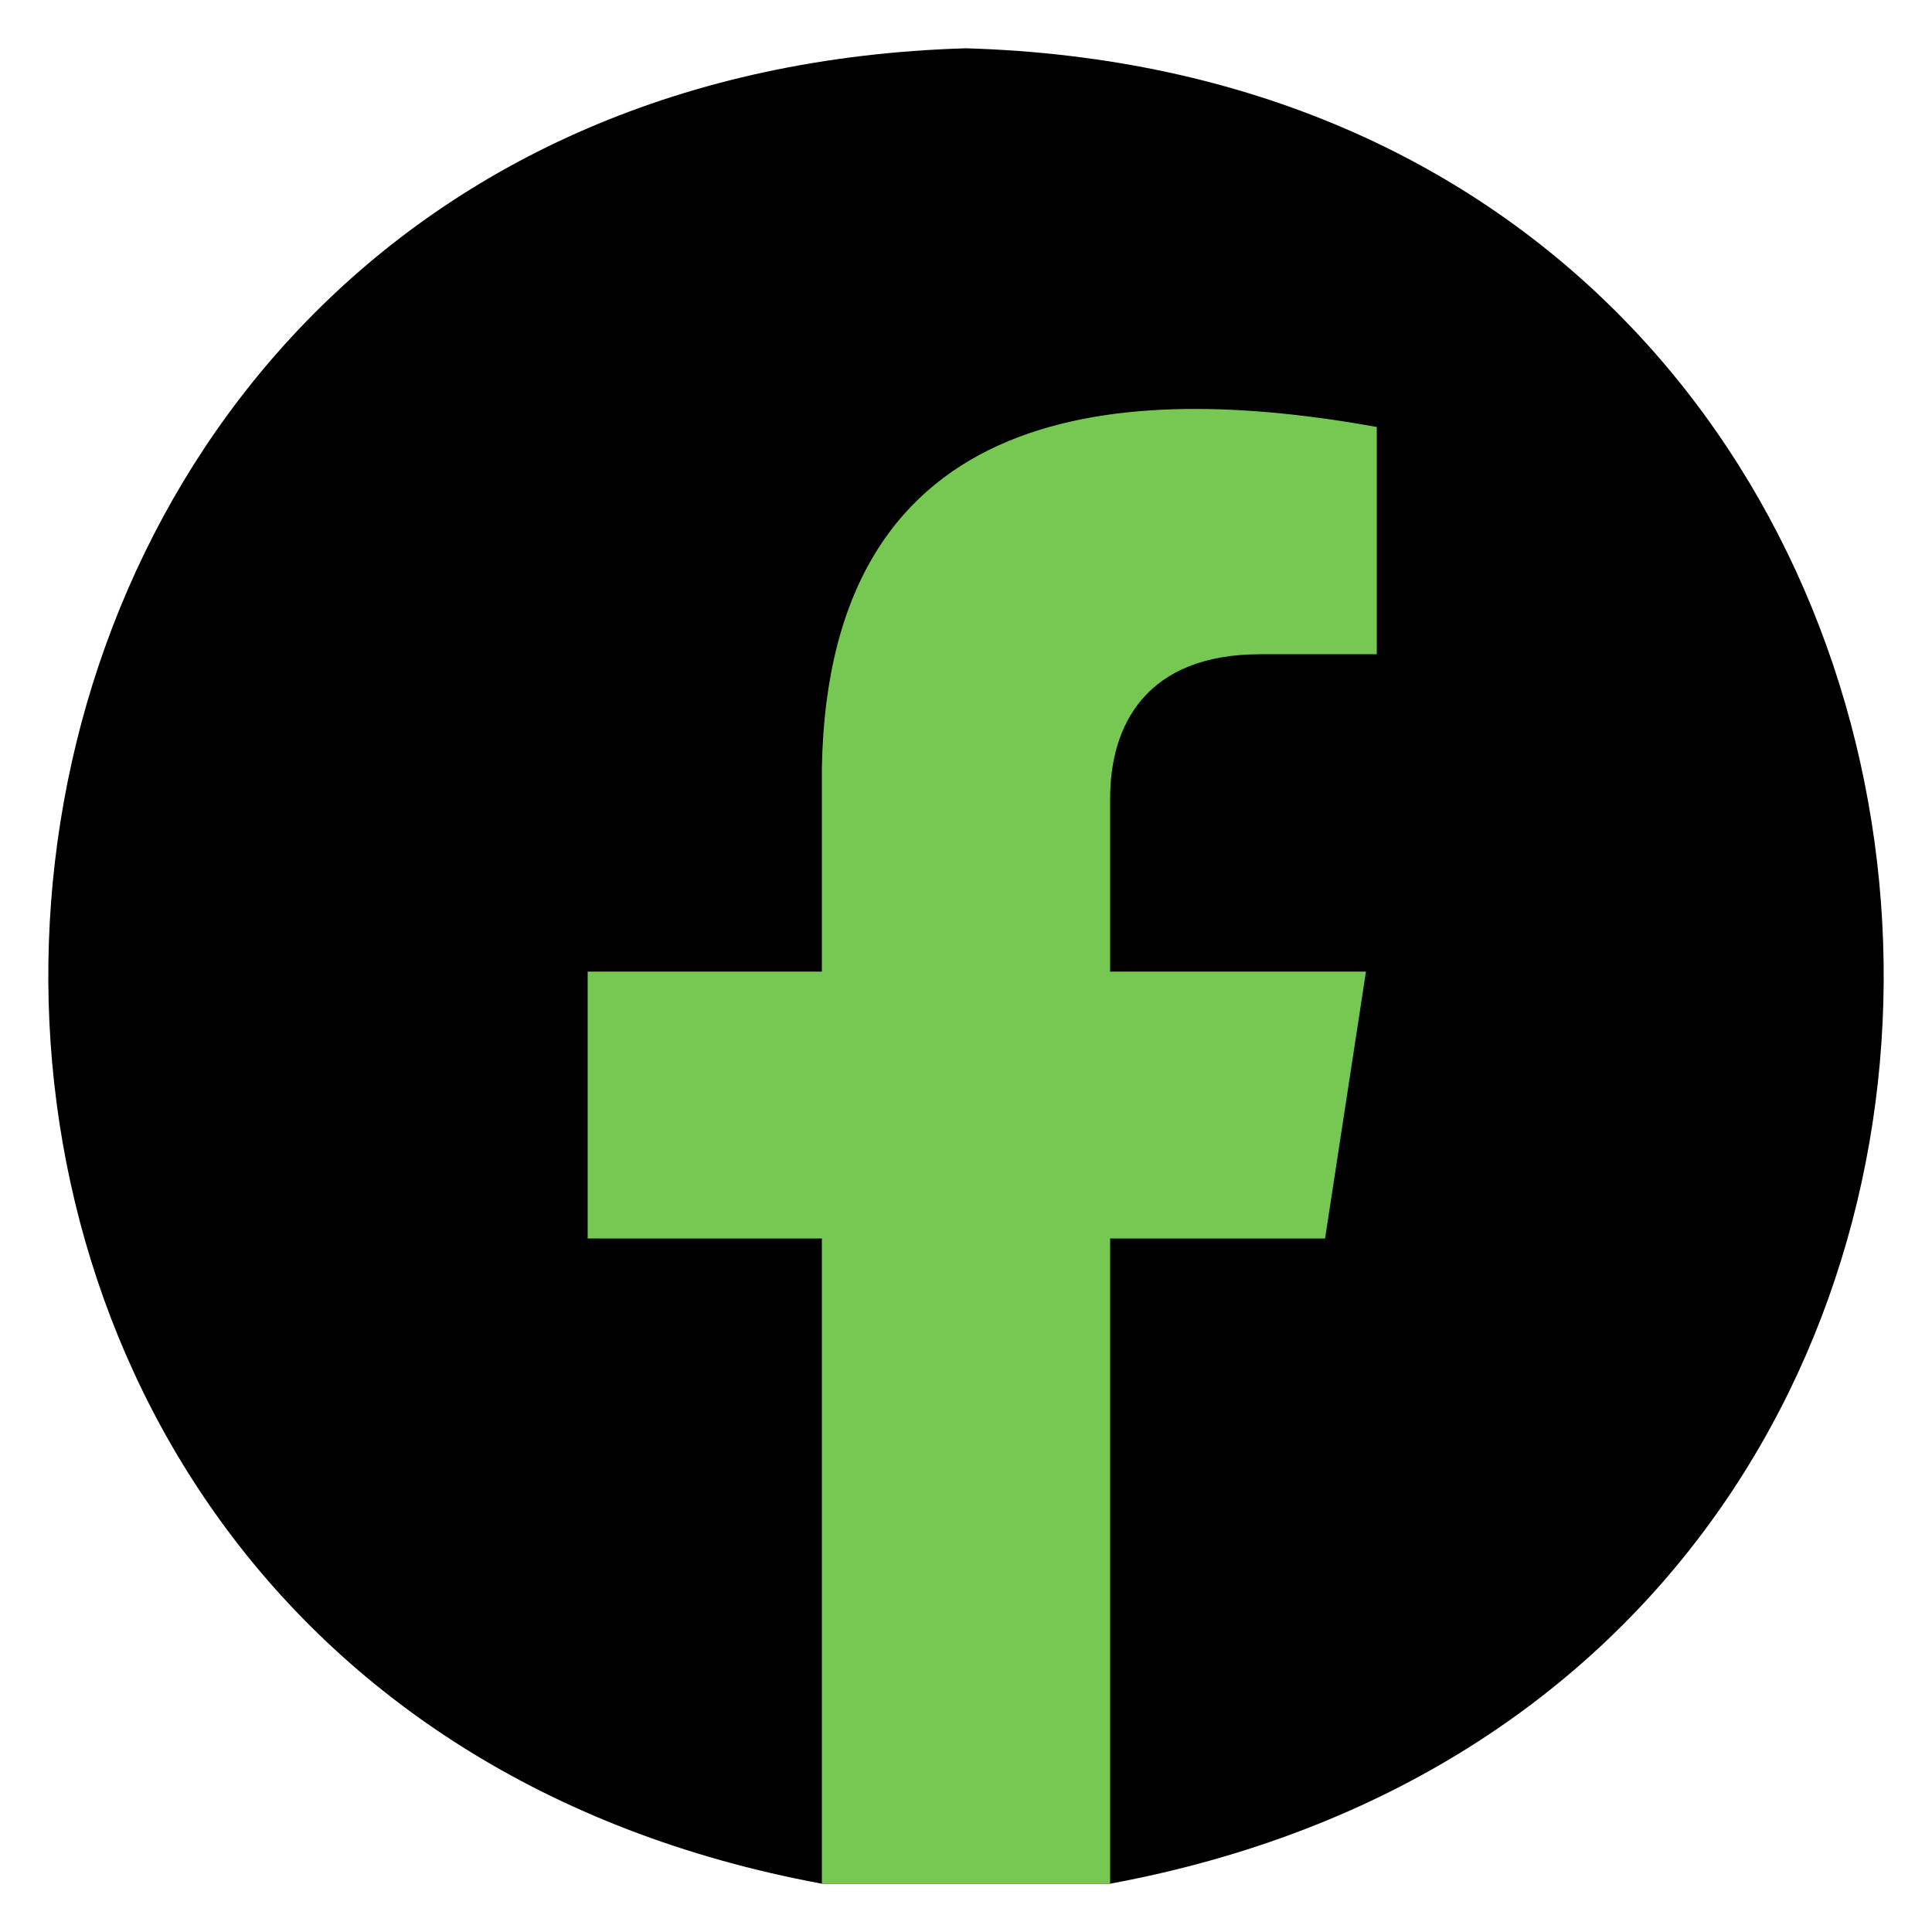 <svg width="40" height="40" viewBox="0 0 40 40" fill="none" xmlns="http://www.w3.org/2000/svg">
<path d="M20 1C-3.557 1.69 -5.959 34.745 17.016 39H20H22.984C45.964 34.741 43.552 1.688 20 1Z" fill="black"/>
<path d="M22.984 25.642H27.434L28.281 20.116H22.984V16.53C22.984 15.018 23.724 13.545 26.096 13.545H28.505V8.84C23.347 7.911 17.151 8.194 17.016 15.905V20.116H12.167V25.642H17.016C17.016 25.642 17.016 39 17.016 39H20H22.984V25.642Z" fill="#77C852"/>
</svg>
